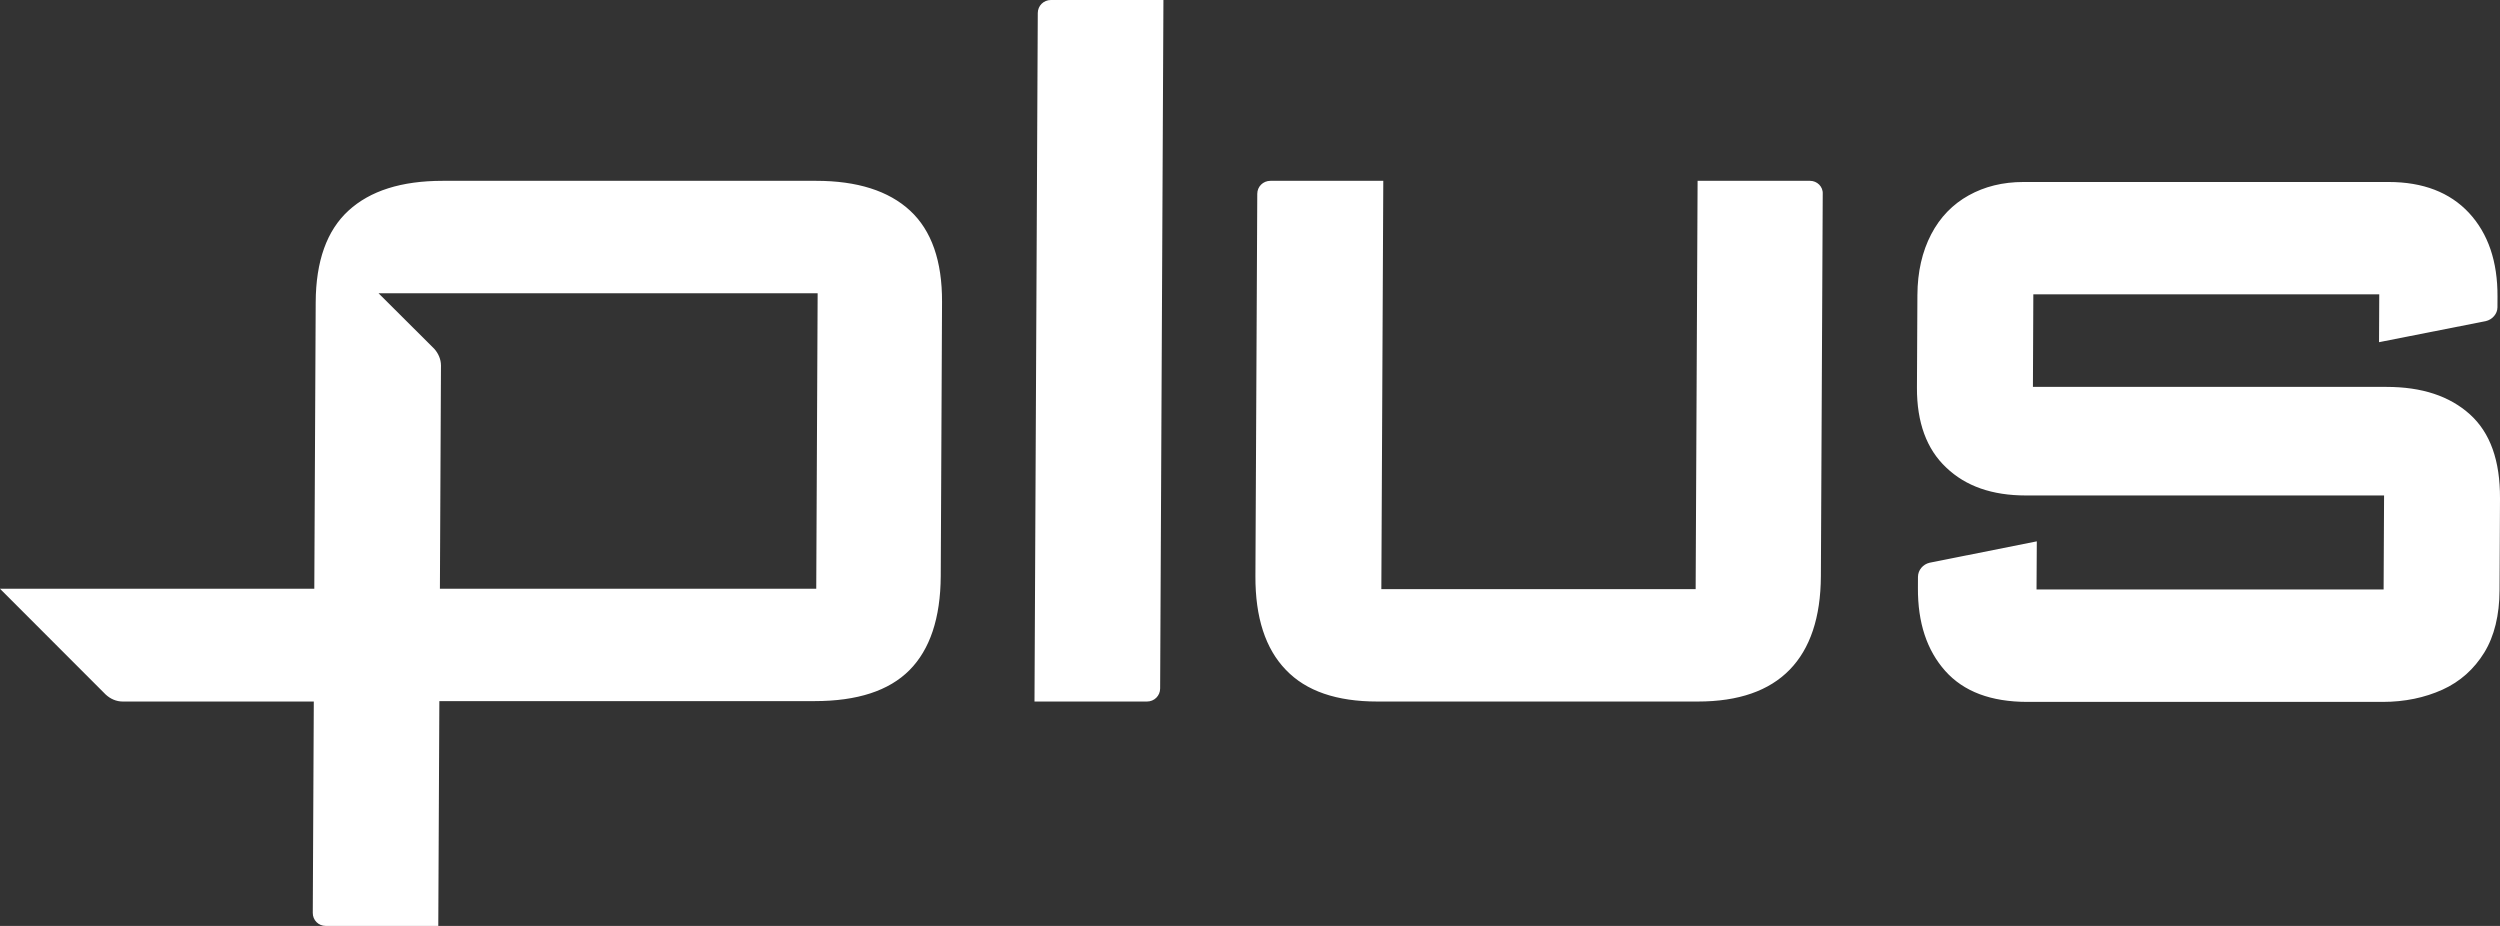 <svg width="54" height="20" viewBox="0 0 54 20" fill="none" xmlns="http://www.w3.org/2000/svg">
<rect x="0" y="0" width="54" height="20" fill="#333333" stroke="none"/>
<path d="M22.7 0H25.13L25.059 14.872C25.058 15.029 24.933 15.153 24.775 15.153H22.345L22.416 0.281C22.417 0.124 22.542 0 22.7 0ZM39.098 3.906H36.668L36.626 12.725H29.837L29.879 3.906H27.441C27.283 3.906 27.157 4.03 27.157 4.187L27.117 12.444C27.113 13.336 27.334 14.013 27.773 14.467C28.212 14.93 28.877 15.153 29.75 15.153H36.673C37.555 15.153 38.213 14.921 38.656 14.467C39.099 14.013 39.327 13.336 39.331 12.444L39.371 4.187C39.38 4.03 39.248 3.906 39.098 3.906ZM19.658 4.55C19.195 4.121 18.513 3.906 17.631 3.906H9.561C8.67 3.906 7.995 4.121 7.527 4.55C7.059 4.979 6.823 5.64 6.819 6.532L6.789 12.717H0L2.285 15.004C2.385 15.095 2.509 15.153 2.651 15.153H6.778L6.756 19.719C6.755 19.876 6.879 20 7.037 20H9.467L9.49 15.144H17.594C18.518 15.144 19.201 14.921 19.644 14.476C20.087 14.03 20.315 13.352 20.32 12.444L20.348 6.523C20.352 5.64 20.122 4.979 19.658 4.55ZM9.502 12.717L9.525 7.894C9.525 7.762 9.468 7.63 9.377 7.531L8.176 6.334H17.661L17.631 12.717H9.502ZM43.995 11.693L41.679 12.155C41.538 12.188 41.429 12.312 41.428 12.461L41.427 12.7C41.423 13.451 41.62 14.046 42.017 14.492C42.415 14.938 43.004 15.161 43.795 15.161H51.466C51.941 15.161 52.374 15.07 52.757 14.897C53.141 14.723 53.441 14.451 53.66 14.096C53.878 13.741 53.988 13.286 53.99 12.75L54 10.768C54.004 9.95 53.79 9.348 53.351 8.951C52.912 8.555 52.314 8.357 51.549 8.357H43.911L43.92 6.358H51.392L51.387 7.391L53.694 6.936C53.835 6.903 53.944 6.779 53.945 6.639L53.946 6.408C53.95 5.648 53.744 5.045 53.331 4.599C52.917 4.154 52.335 3.931 51.595 3.931H43.707C43.258 3.931 42.866 4.03 42.524 4.22C42.182 4.41 41.906 4.69 41.713 5.062C41.52 5.433 41.418 5.871 41.416 6.375L41.406 8.373C41.403 9.125 41.616 9.703 42.038 10.099C42.461 10.504 43.034 10.702 43.758 10.702H51.496L51.486 12.733H43.989L43.995 11.693Z" fill="white"/>
</svg>

